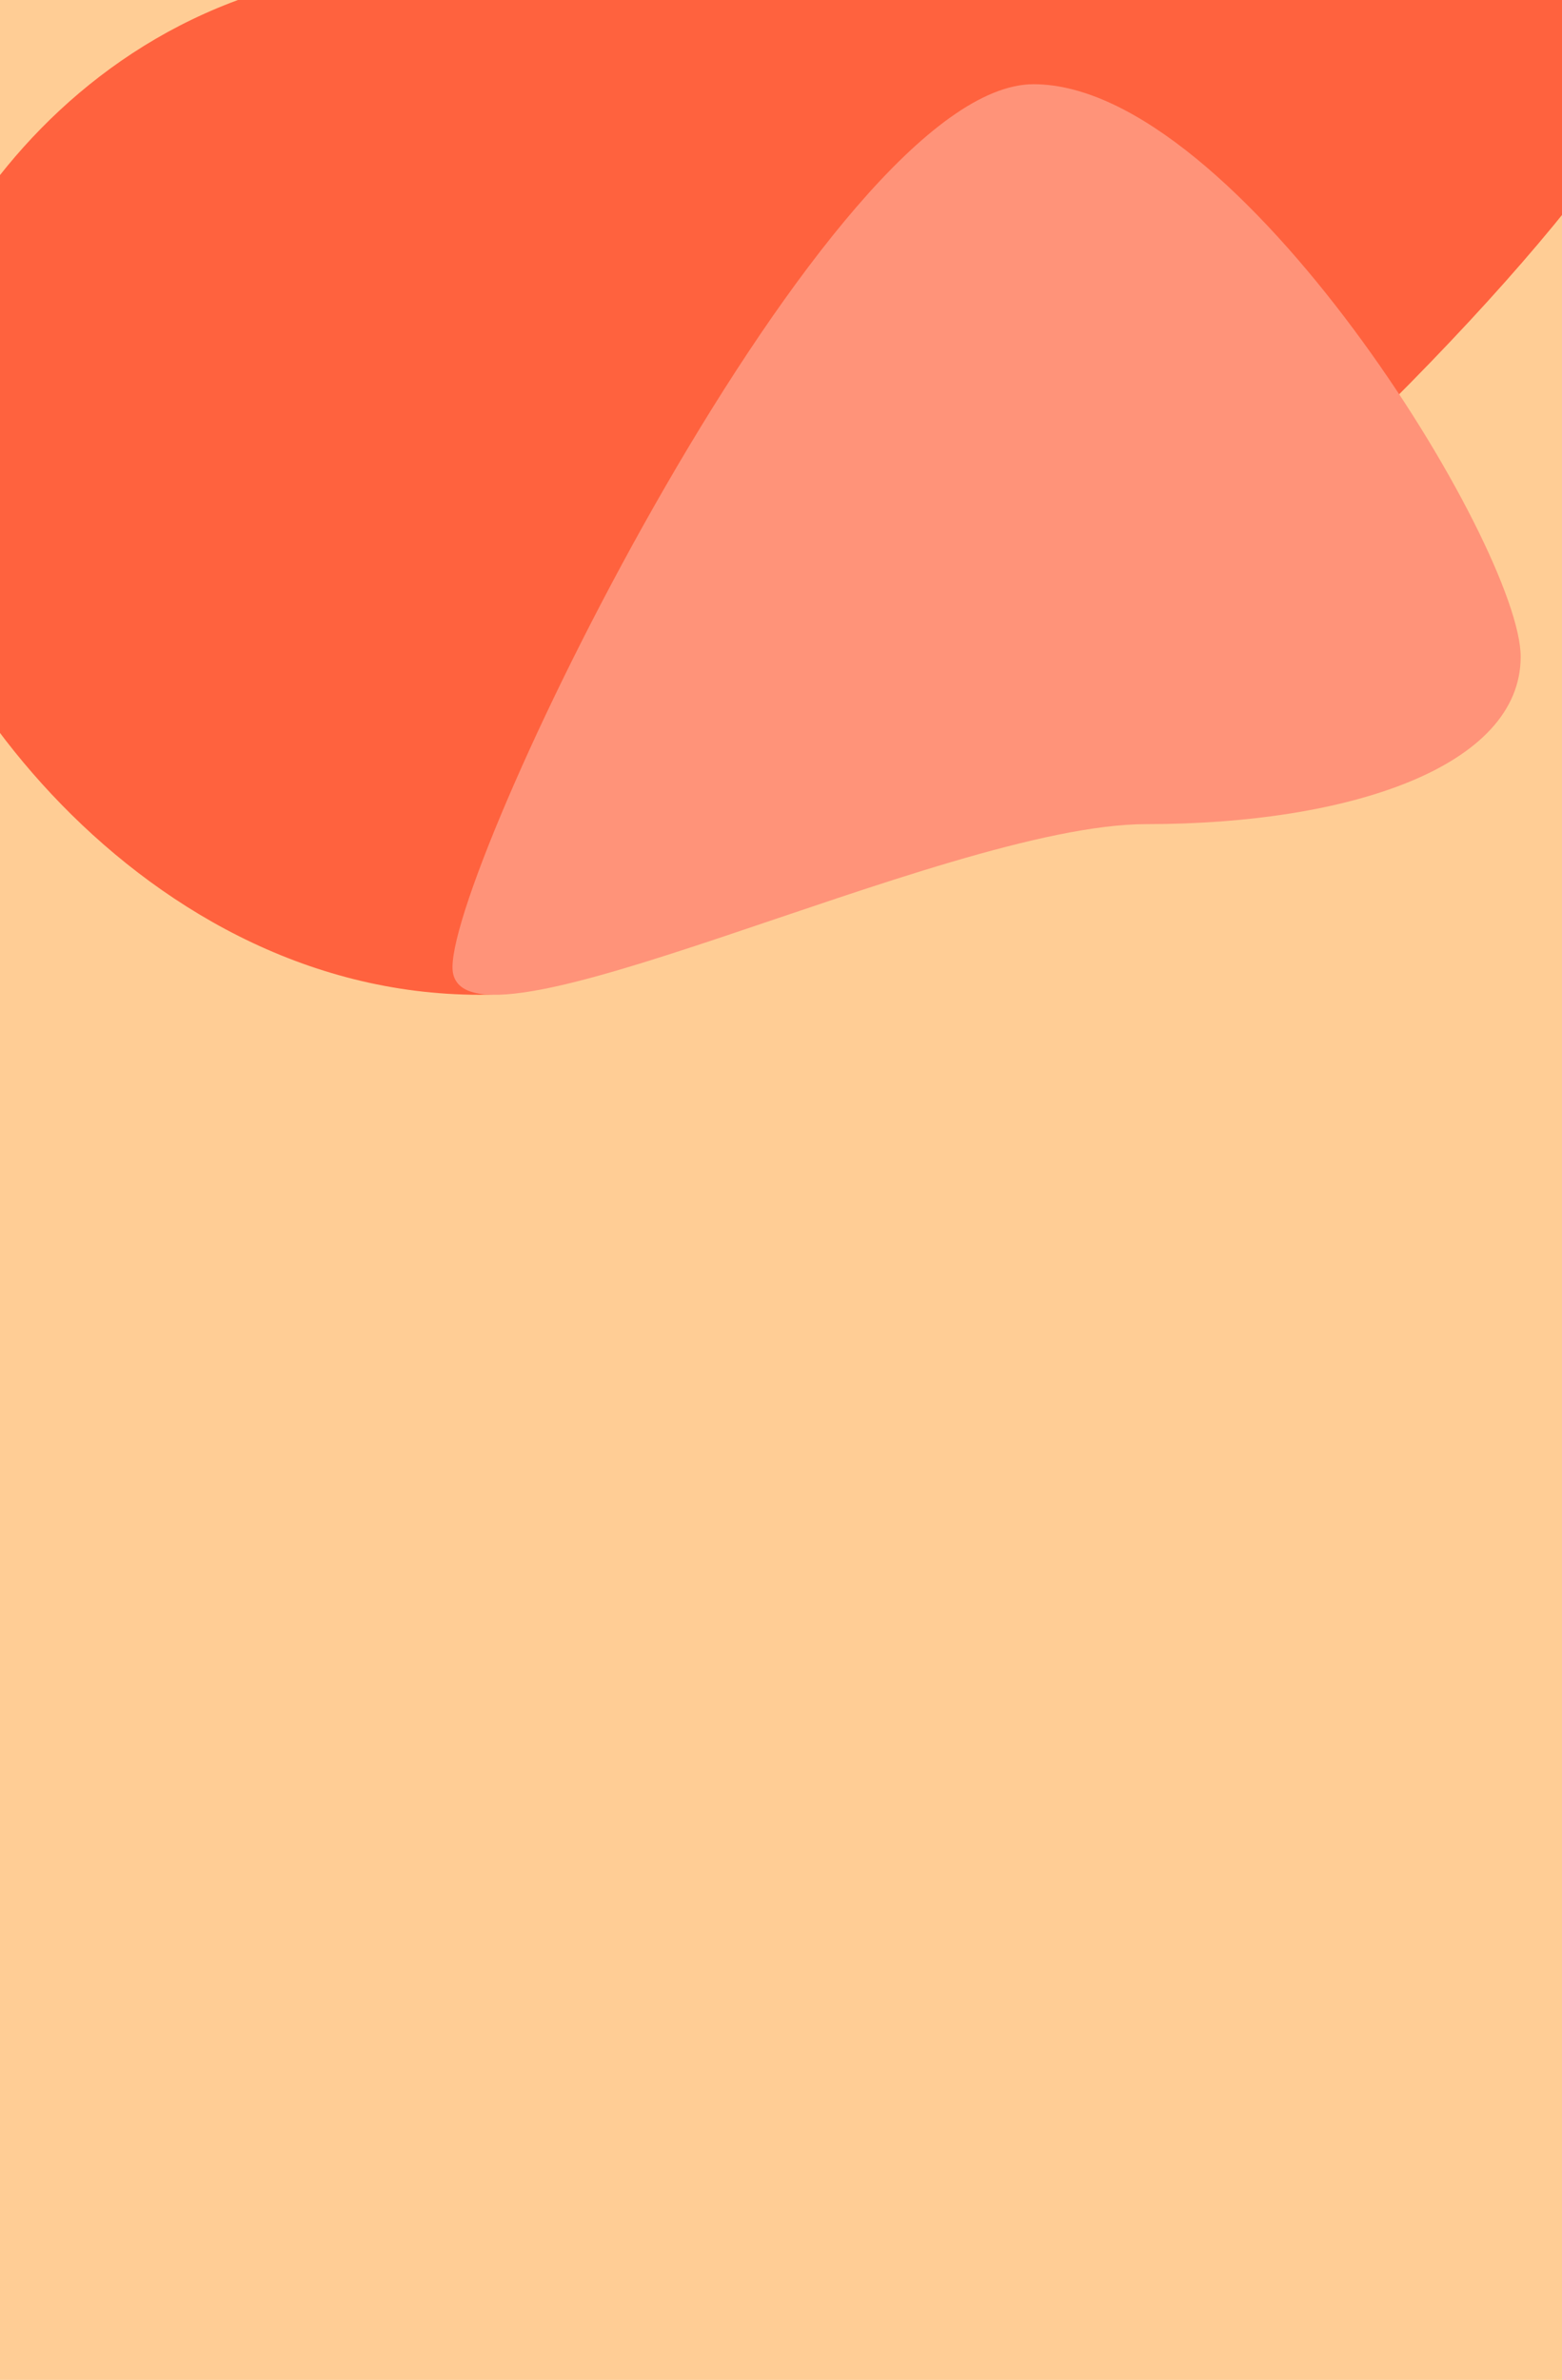 <svg width="1512" height="2303" viewBox="0 0 1512 2303" fill="none" xmlns="http://www.w3.org/2000/svg">
<g clip-path="url(#clip0_28_2)">
<rect width="1512" height="2303" fill="#FFCD95"/>
<path d="M1622.5 14.643C1622.5 186.956 804.155 962.643 464.5 962.643C124.845 962.643 -110 617.456 -110 445.143C-110 272.83 70.845 -31.357 410.5 -31.357C750.155 -31.357 1622.5 -157.67 1622.5 14.643Z" fill="#FF623E"/>
<path d="M1472 635.5C1472 741.539 1307.22 797.5 1109.5 797.5C911.782 797.5 438 1042.04 438 936C438 829.961 802.782 81.5 1000.5 81.5C1198.22 81.5 1472 529.461 1472 635.5Z" fill="#FF9379"/>
</g>
<defs>
<clipPath id="clip0_28_2">
<rect width="1512" height="2303" fill="white"/>
</clipPath>
</defs>
</svg>
